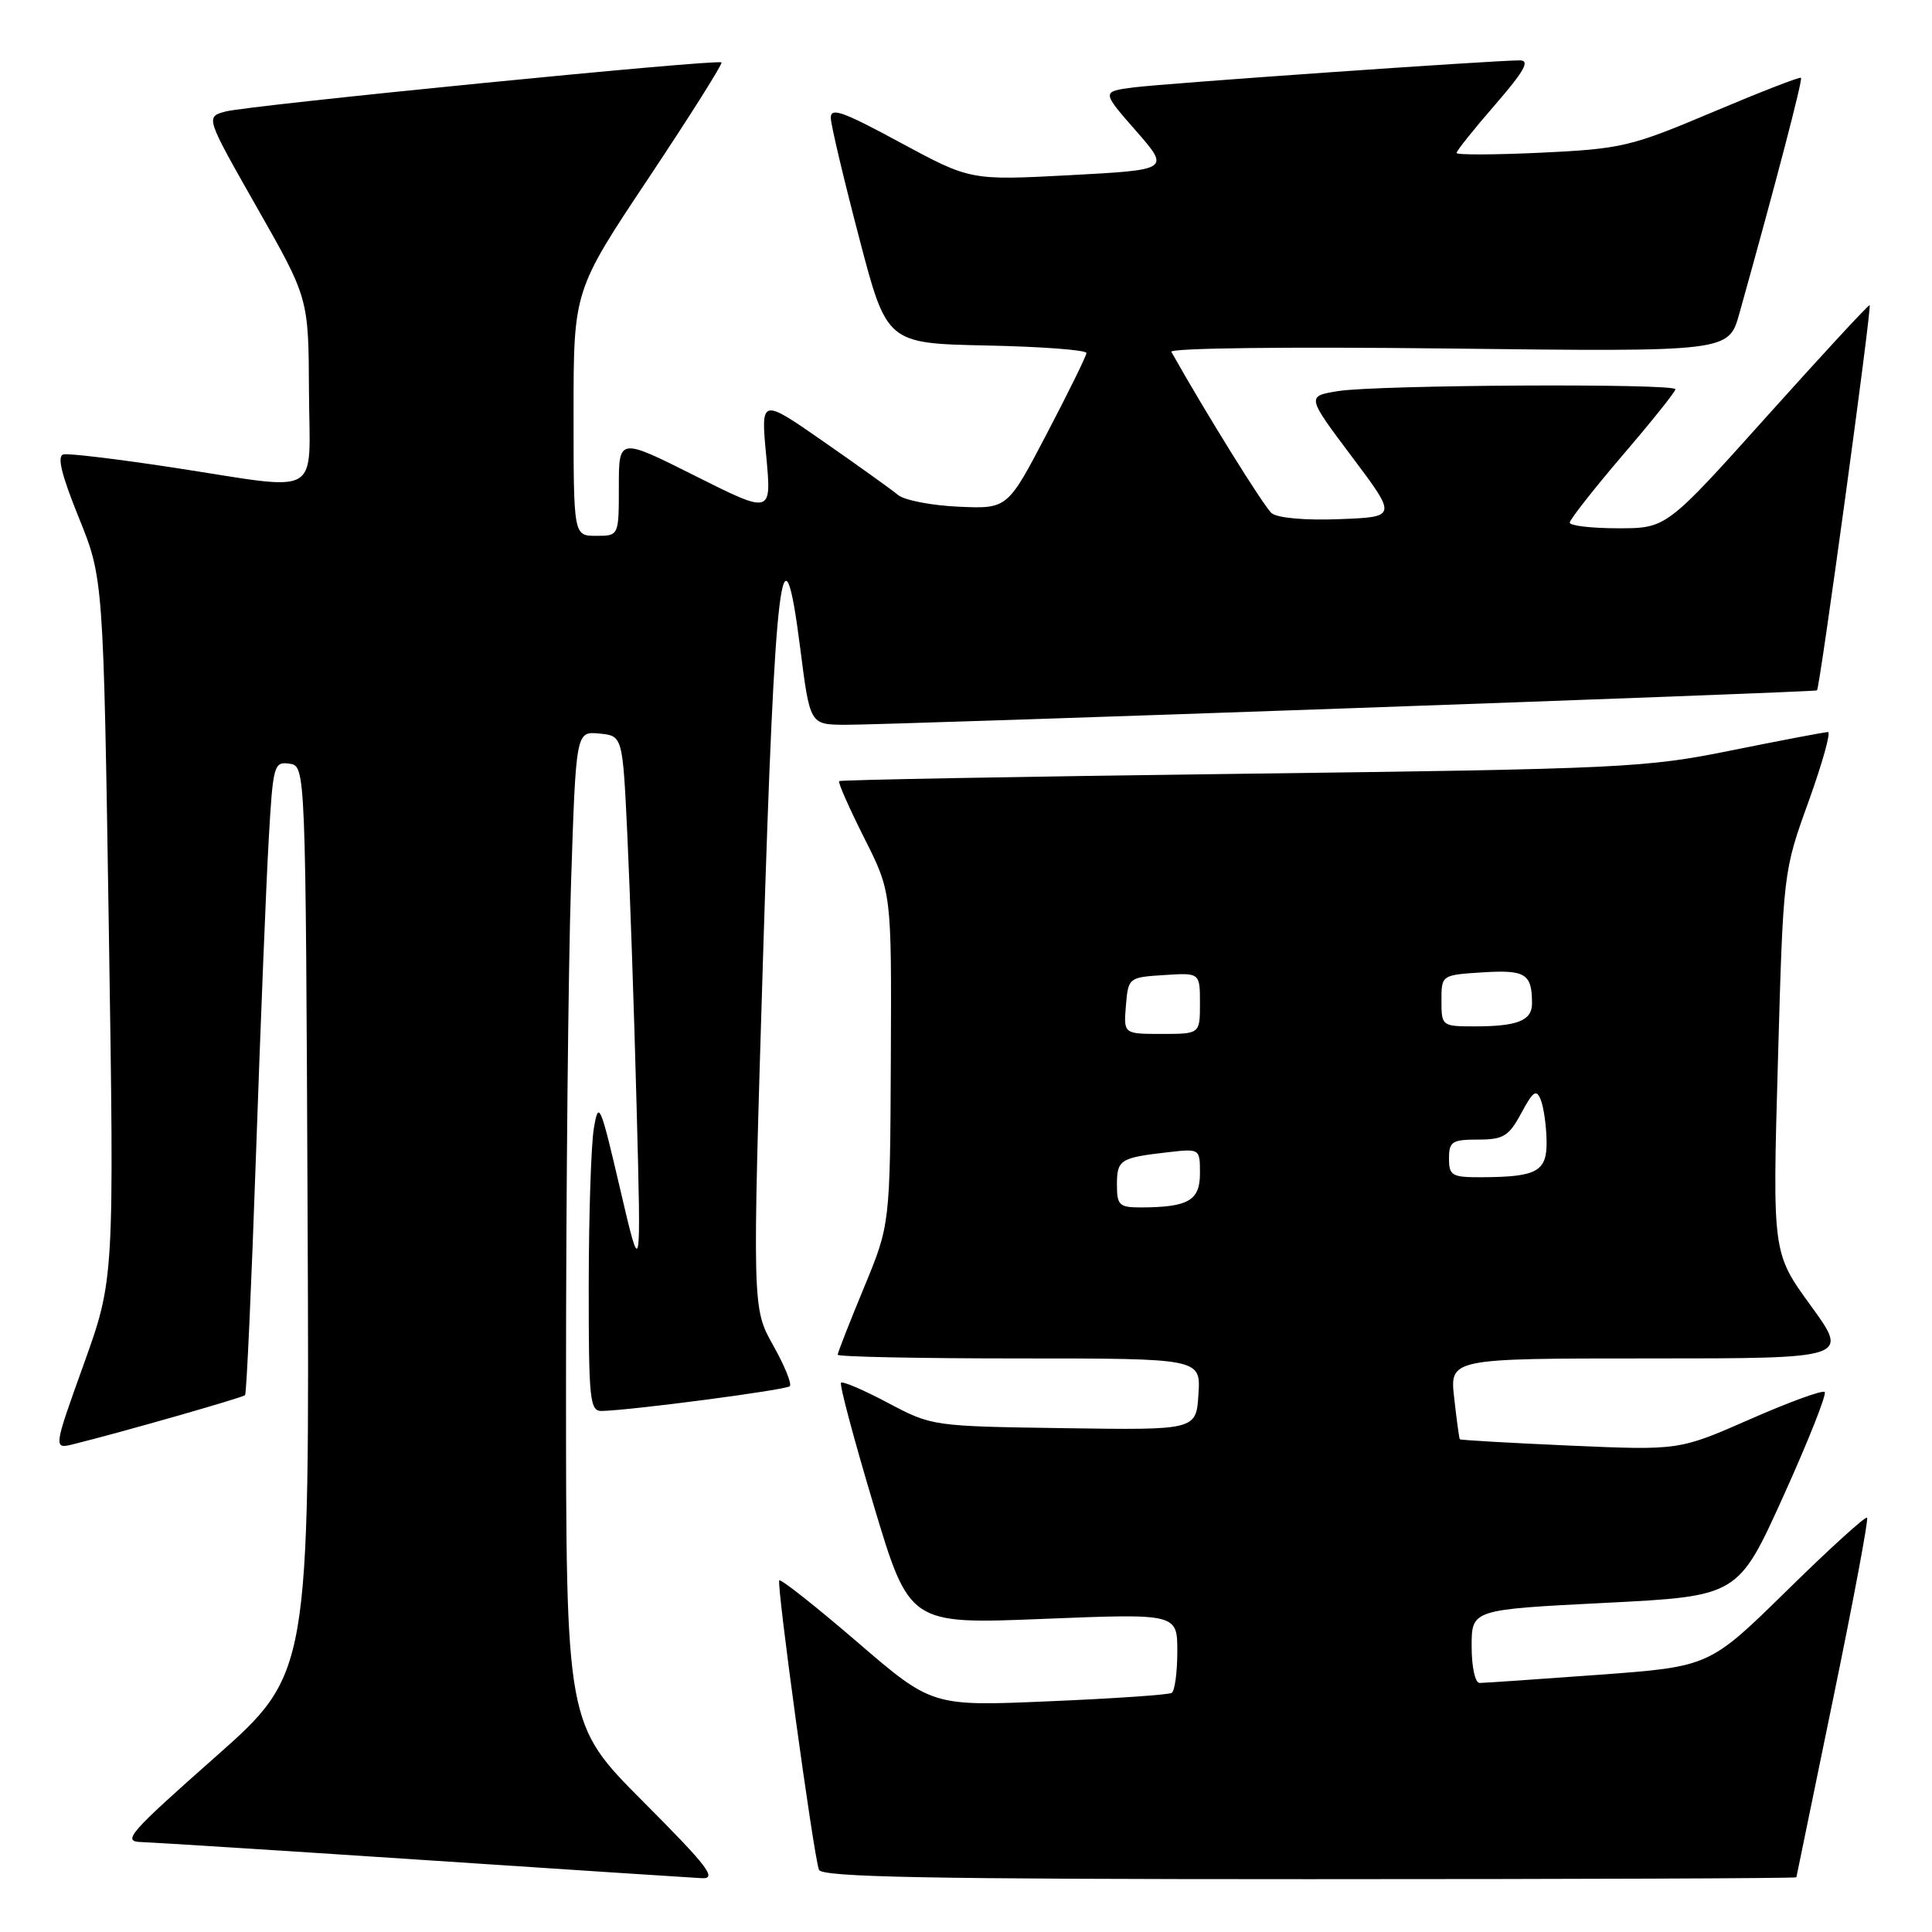 <?xml version="1.0" encoding="UTF-8" standalone="no"?>
<!DOCTYPE svg PUBLIC "-//W3C//DTD SVG 1.1//EN" "http://www.w3.org/Graphics/SVG/1.1/DTD/svg11.dtd" >
<svg xmlns="http://www.w3.org/2000/svg" xmlns:xlink="http://www.w3.org/1999/xlink" version="1.1" viewBox="0 0 256 256">
 <g >
 <path fill="currentColor"
d=" M 85.23 238.73 C 75.00 228.47 75.00 228.47 75.00 182.98 C 75.00 157.97 75.30 128.36 75.66 117.20 C 76.32 96.90 76.32 96.90 79.41 97.20 C 82.50 97.50 82.50 97.50 83.12 110.50 C 83.46 117.65 84.02 133.85 84.35 146.50 C 84.96 169.50 84.96 169.50 82.16 157.50 C 79.54 146.27 79.32 145.76 78.69 149.50 C 78.32 151.70 78.02 161.04 78.01 170.25 C 78.00 185.56 78.15 187.00 79.75 186.96 C 83.78 186.86 104.16 184.18 104.65 183.68 C 104.95 183.38 103.95 180.93 102.43 178.23 C 99.68 173.32 99.68 173.32 101.12 126.41 C 102.67 75.92 103.69 67.51 106.03 85.86 C 107.32 96.00 107.32 96.00 111.91 96.04 C 117.40 96.08 240.38 91.73 240.76 91.48 C 241.13 91.24 248.04 40.69 247.74 40.44 C 247.61 40.33 241.50 46.94 234.16 55.12 C 220.81 70.00 220.81 70.00 214.41 70.00 C 210.88 70.00 208.00 69.66 208.00 69.25 C 208.01 68.84 211.16 64.83 215.00 60.33 C 218.85 55.84 222.00 51.91 222.00 51.58 C 222.00 50.78 182.49 50.99 177.31 51.82 C 173.12 52.50 173.12 52.50 179.12 60.50 C 185.13 68.50 185.13 68.50 177.47 68.79 C 172.99 68.97 169.27 68.64 168.50 68.00 C 167.50 67.17 159.70 54.62 155.21 46.62 C 154.93 46.12 170.63 45.93 191.89 46.18 C 229.05 46.62 229.05 46.62 230.47 41.56 C 235.29 24.33 238.89 10.56 238.64 10.31 C 238.49 10.15 233.22 12.20 226.93 14.86 C 216.12 19.43 214.89 19.72 204.25 20.23 C 198.06 20.52 193.00 20.54 193.00 20.27 C 193.00 19.99 195.29 17.12 198.10 13.89 C 202.01 9.37 202.77 8.00 201.37 8.00 C 197.87 8.00 154.47 11.04 150.23 11.58 C 145.96 12.13 145.96 12.13 150.50 17.31 C 155.04 22.50 155.04 22.50 141.81 23.21 C 128.59 23.91 128.59 23.91 119.29 18.89 C 111.57 14.71 110.01 14.17 110.09 15.68 C 110.13 16.68 111.82 23.80 113.84 31.50 C 117.50 45.50 117.50 45.50 130.75 45.78 C 138.04 45.93 143.98 46.38 143.96 46.78 C 143.94 47.18 141.58 51.98 138.71 57.46 C 133.50 67.43 133.50 67.43 127.00 67.14 C 123.42 66.98 119.83 66.28 119.00 65.59 C 118.17 64.90 113.74 61.72 109.15 58.53 C 100.80 52.72 100.80 52.72 101.53 60.43 C 102.25 68.14 102.25 68.14 92.12 63.06 C 82.00 57.98 82.00 57.98 82.00 64.49 C 82.00 71.00 82.00 71.00 79.00 71.00 C 76.00 71.00 76.00 71.00 76.00 54.75 C 76.00 38.50 76.00 38.50 85.97 23.55 C 91.45 15.32 95.78 8.45 95.60 8.27 C 95.12 7.79 32.94 13.95 29.86 14.78 C 27.23 15.50 27.23 15.50 34.05 27.50 C 40.88 39.50 40.88 39.50 40.94 51.75 C 41.01 66.19 43.04 65.03 22.98 61.96 C 15.65 60.84 9.10 60.05 8.41 60.21 C 7.53 60.41 8.13 62.88 10.44 68.58 C 13.70 76.65 13.70 76.65 14.42 123.08 C 15.14 169.50 15.14 169.50 11.10 180.76 C 7.05 192.03 7.05 192.03 9.78 191.35 C 16.08 189.79 32.13 185.20 32.47 184.87 C 32.67 184.66 33.32 170.32 33.92 153.00 C 34.52 135.68 35.28 116.86 35.61 111.19 C 36.17 101.37 36.30 100.90 38.35 101.19 C 40.50 101.50 40.50 101.50 40.76 161.64 C 41.02 221.78 41.02 221.78 28.44 232.89 C 17.12 242.90 16.15 244.01 18.69 244.08 C 20.23 244.13 37.02 245.19 56.00 246.45 C 74.97 247.71 91.62 248.80 92.98 248.87 C 95.07 248.98 93.82 247.35 85.23 238.73 Z  M 238.03 248.75 C 238.05 248.61 240.25 237.93 242.92 225.00 C 245.59 212.07 247.60 201.32 247.40 201.10 C 247.19 200.87 242.41 205.22 236.76 210.77 C 226.50 220.84 226.50 220.84 211.81 221.92 C 203.73 222.51 196.65 223.00 196.06 223.00 C 195.46 223.00 195.00 220.90 195.00 218.14 C 195.00 213.28 195.00 213.28 212.66 212.39 C 230.31 211.50 230.31 211.50 236.31 198.24 C 239.61 190.94 242.07 184.74 241.78 184.45 C 241.50 184.16 237.04 185.79 231.88 188.06 C 222.50 192.18 222.50 192.18 208.04 191.55 C 200.09 191.20 193.51 190.82 193.43 190.71 C 193.35 190.59 193.01 188.14 192.69 185.25 C 192.09 180.00 192.09 180.00 218.56 180.00 C 245.02 180.00 245.02 180.00 239.94 173.01 C 234.86 166.03 234.86 166.03 235.58 140.76 C 236.29 115.50 236.29 115.50 239.63 106.25 C 241.46 101.16 242.63 97.00 242.22 97.00 C 241.81 97.00 236.08 98.09 229.49 99.42 C 218.03 101.74 215.15 101.88 164.50 102.53 C 135.35 102.90 111.36 103.34 111.19 103.50 C 111.01 103.66 112.51 107.04 114.50 111.01 C 118.14 118.22 118.14 118.22 118.04 140.24 C 117.94 162.26 117.94 162.26 114.47 170.64 C 112.56 175.25 111.00 179.24 111.00 179.51 C 111.00 179.78 121.82 180.00 135.05 180.00 C 159.11 180.00 159.11 180.00 158.80 184.75 C 158.50 189.50 158.50 189.50 141.00 189.24 C 123.58 188.99 123.47 188.97 117.68 185.90 C 114.48 184.20 111.67 182.99 111.44 183.22 C 111.21 183.45 113.16 190.75 115.76 199.43 C 120.50 215.23 120.50 215.23 138.25 214.51 C 156.00 213.80 156.00 213.80 156.00 218.84 C 156.00 221.61 155.66 224.08 155.25 224.32 C 154.84 224.57 147.53 225.07 139.00 225.43 C 123.50 226.10 123.50 226.10 113.57 217.56 C 108.11 212.86 103.47 209.20 103.26 209.41 C 102.86 209.81 107.75 245.53 108.51 247.75 C 108.85 248.73 122.74 249.00 173.47 249.00 C 208.96 249.00 238.01 248.89 238.03 248.75 Z  M 148.00 156.97 C 148.00 153.67 148.42 153.40 154.75 152.68 C 158.99 152.19 159.00 152.20 159.00 155.48 C 159.00 159.07 157.47 159.96 151.25 159.99 C 148.30 160.00 148.00 159.72 148.00 156.97 Z  M 192.00 153.50 C 192.00 151.27 192.41 151.00 195.84 151.00 C 199.21 151.00 199.92 150.57 201.58 147.49 C 203.15 144.57 203.58 144.27 204.16 145.74 C 204.55 146.71 204.89 149.14 204.93 151.13 C 205.01 155.24 203.71 155.96 196.25 155.99 C 192.38 156.00 192.00 155.78 192.00 153.50 Z  M 149.19 133.25 C 149.50 129.54 149.55 129.50 154.25 129.20 C 159.00 128.89 159.00 128.89 159.00 132.95 C 159.00 137.00 159.00 137.00 153.94 137.00 C 148.88 137.00 148.88 137.00 149.19 133.25 Z  M 191.00 132.59 C 191.00 129.19 191.00 129.19 196.49 128.84 C 202.15 128.49 203.00 129.03 203.00 132.97 C 203.00 135.23 201.08 136.00 195.42 136.00 C 191.06 136.00 191.00 135.95 191.00 132.59 Z "/>
</g>
</svg>
